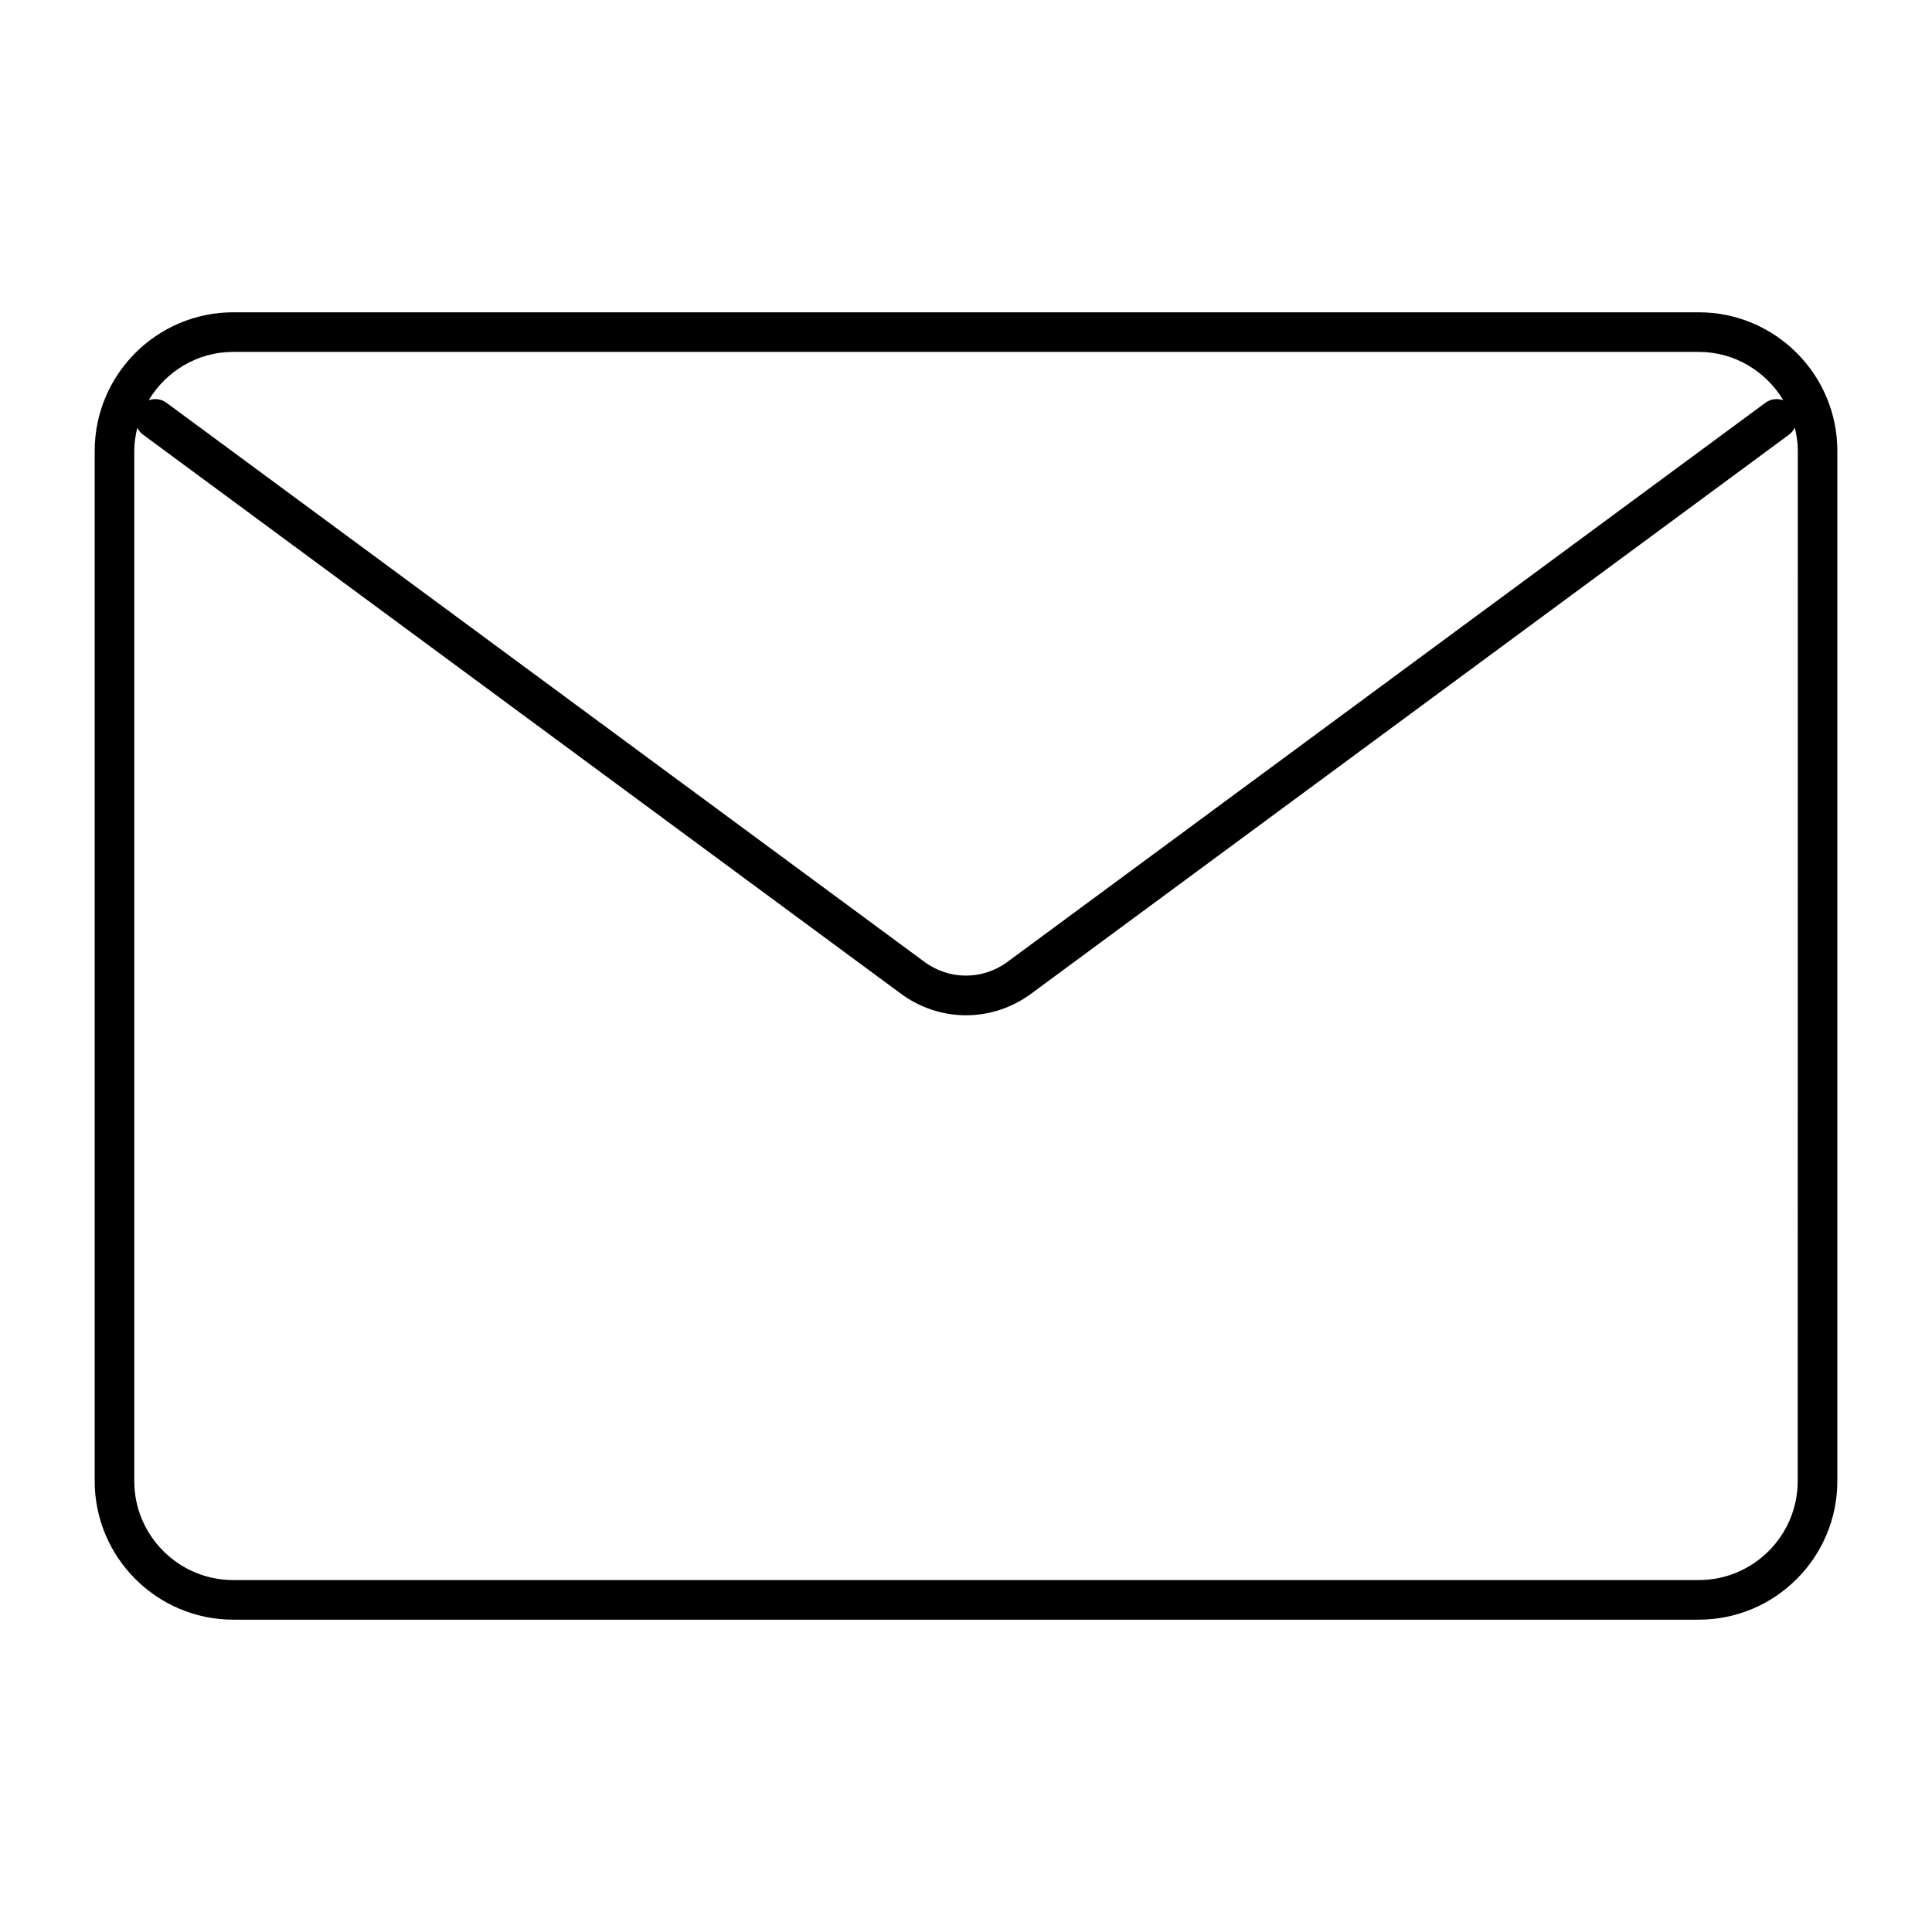 <?xml version="1.0" encoding="UTF-8"?>
<!-- The Best Svg Icon site in the world: iconSvg.co, Visit us! https://iconsvg.co -->
<svg fill="#000000" width="800px" height="800px" version="1.1" viewBox="144 144 512 512" xmlns="http://www.w3.org/2000/svg">
 <path d="m594.18 226.76h-388.35c-20.258 0-36.734 16.48-36.734 36.734v273c0 20.258 16.48 36.734 36.734 36.734h388.35c20.27 0 36.734-16.48 36.734-36.734v-273c0-20.254-16.469-36.734-36.734-36.734zm-388.36 10.496h388.35c9.539 0 17.82 5.164 22.418 12.793-1.543-0.504-3.285-0.367-4.711 0.672l-200.91 148.2c-6.57 4.84-15.406 4.828-21.957 0l-200.9-148.19c-1.406-1.051-3.148-1.176-4.711-0.672 4.598-7.641 12.879-12.805 22.418-12.805zm414.59 299.24c0 14.473-11.754 26.238-26.238 26.238h-388.35c-14.465 0-26.238-11.766-26.238-26.238v-273c0-2.129 0.324-4.156 0.809-6.141 0.348 0.684 0.82 1.324 1.492 1.816l200.91 148.2c5.144 3.789 11.168 5.688 17.215 5.688 6.023 0 12.059-1.898 17.215-5.688l200.91-148.2c0.66-0.492 1.133-1.145 1.512-1.836 0.473 1.984 0.797 4.019 0.797 6.152z"/>
</svg>